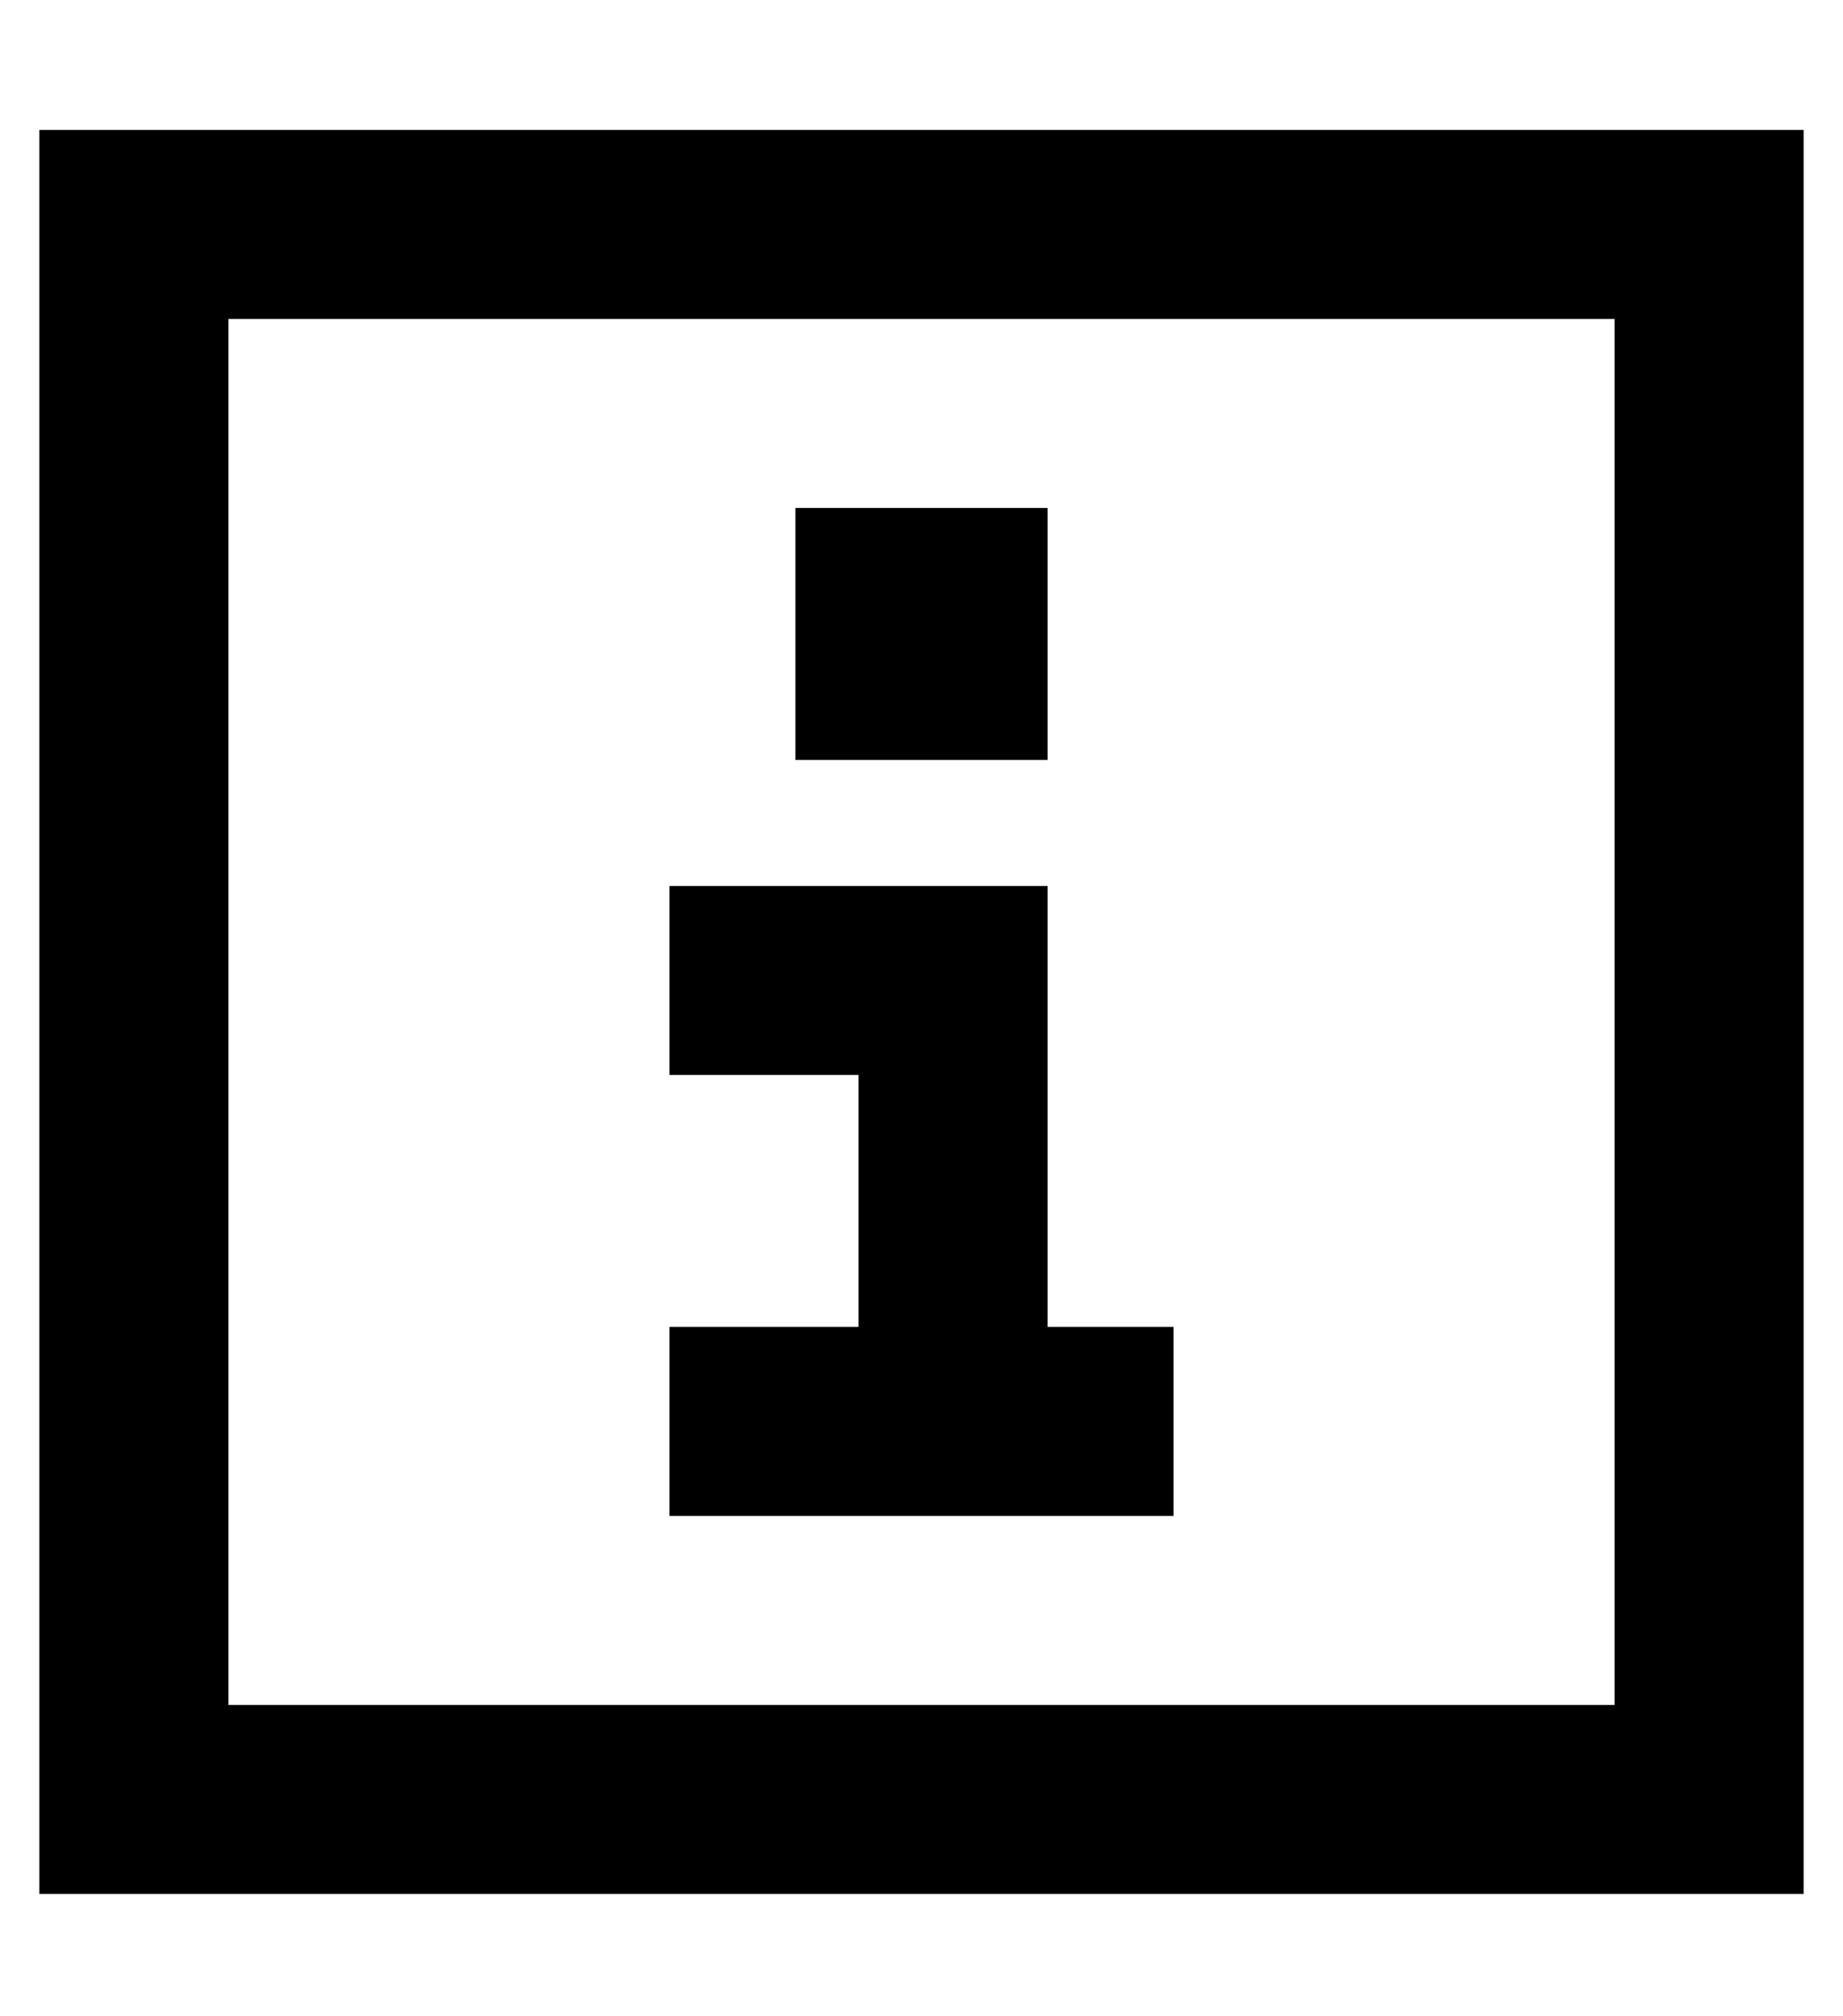 <?xml version="1.0" standalone="no"?>
<!DOCTYPE svg PUBLIC "-//W3C//DTD SVG 1.1//EN" "http://www.w3.org/Graphics/SVG/1.1/DTD/svg11.dtd" >
<svg xmlns="http://www.w3.org/2000/svg" xmlns:xlink="http://www.w3.org/1999/xlink" version="1.1" viewBox="-10 -40 468 512">
   <path fill="currentColor"
d="M48 41v352v-352v352h352v0v-352v0h-352v0zM0 -7h48h-48h448v48v0v352v0v48v0h-48h-400v-48v0v-352v0v-48v0zM184 297h24h-24h24v-64v0h-24h-24v-48v0h24h72v24v0v88v0h8h24v48v0h-24h-104v-48v0h24v0zM256 89v64v-64v64h-64v0v-64v0h64v0z" />
</svg>
